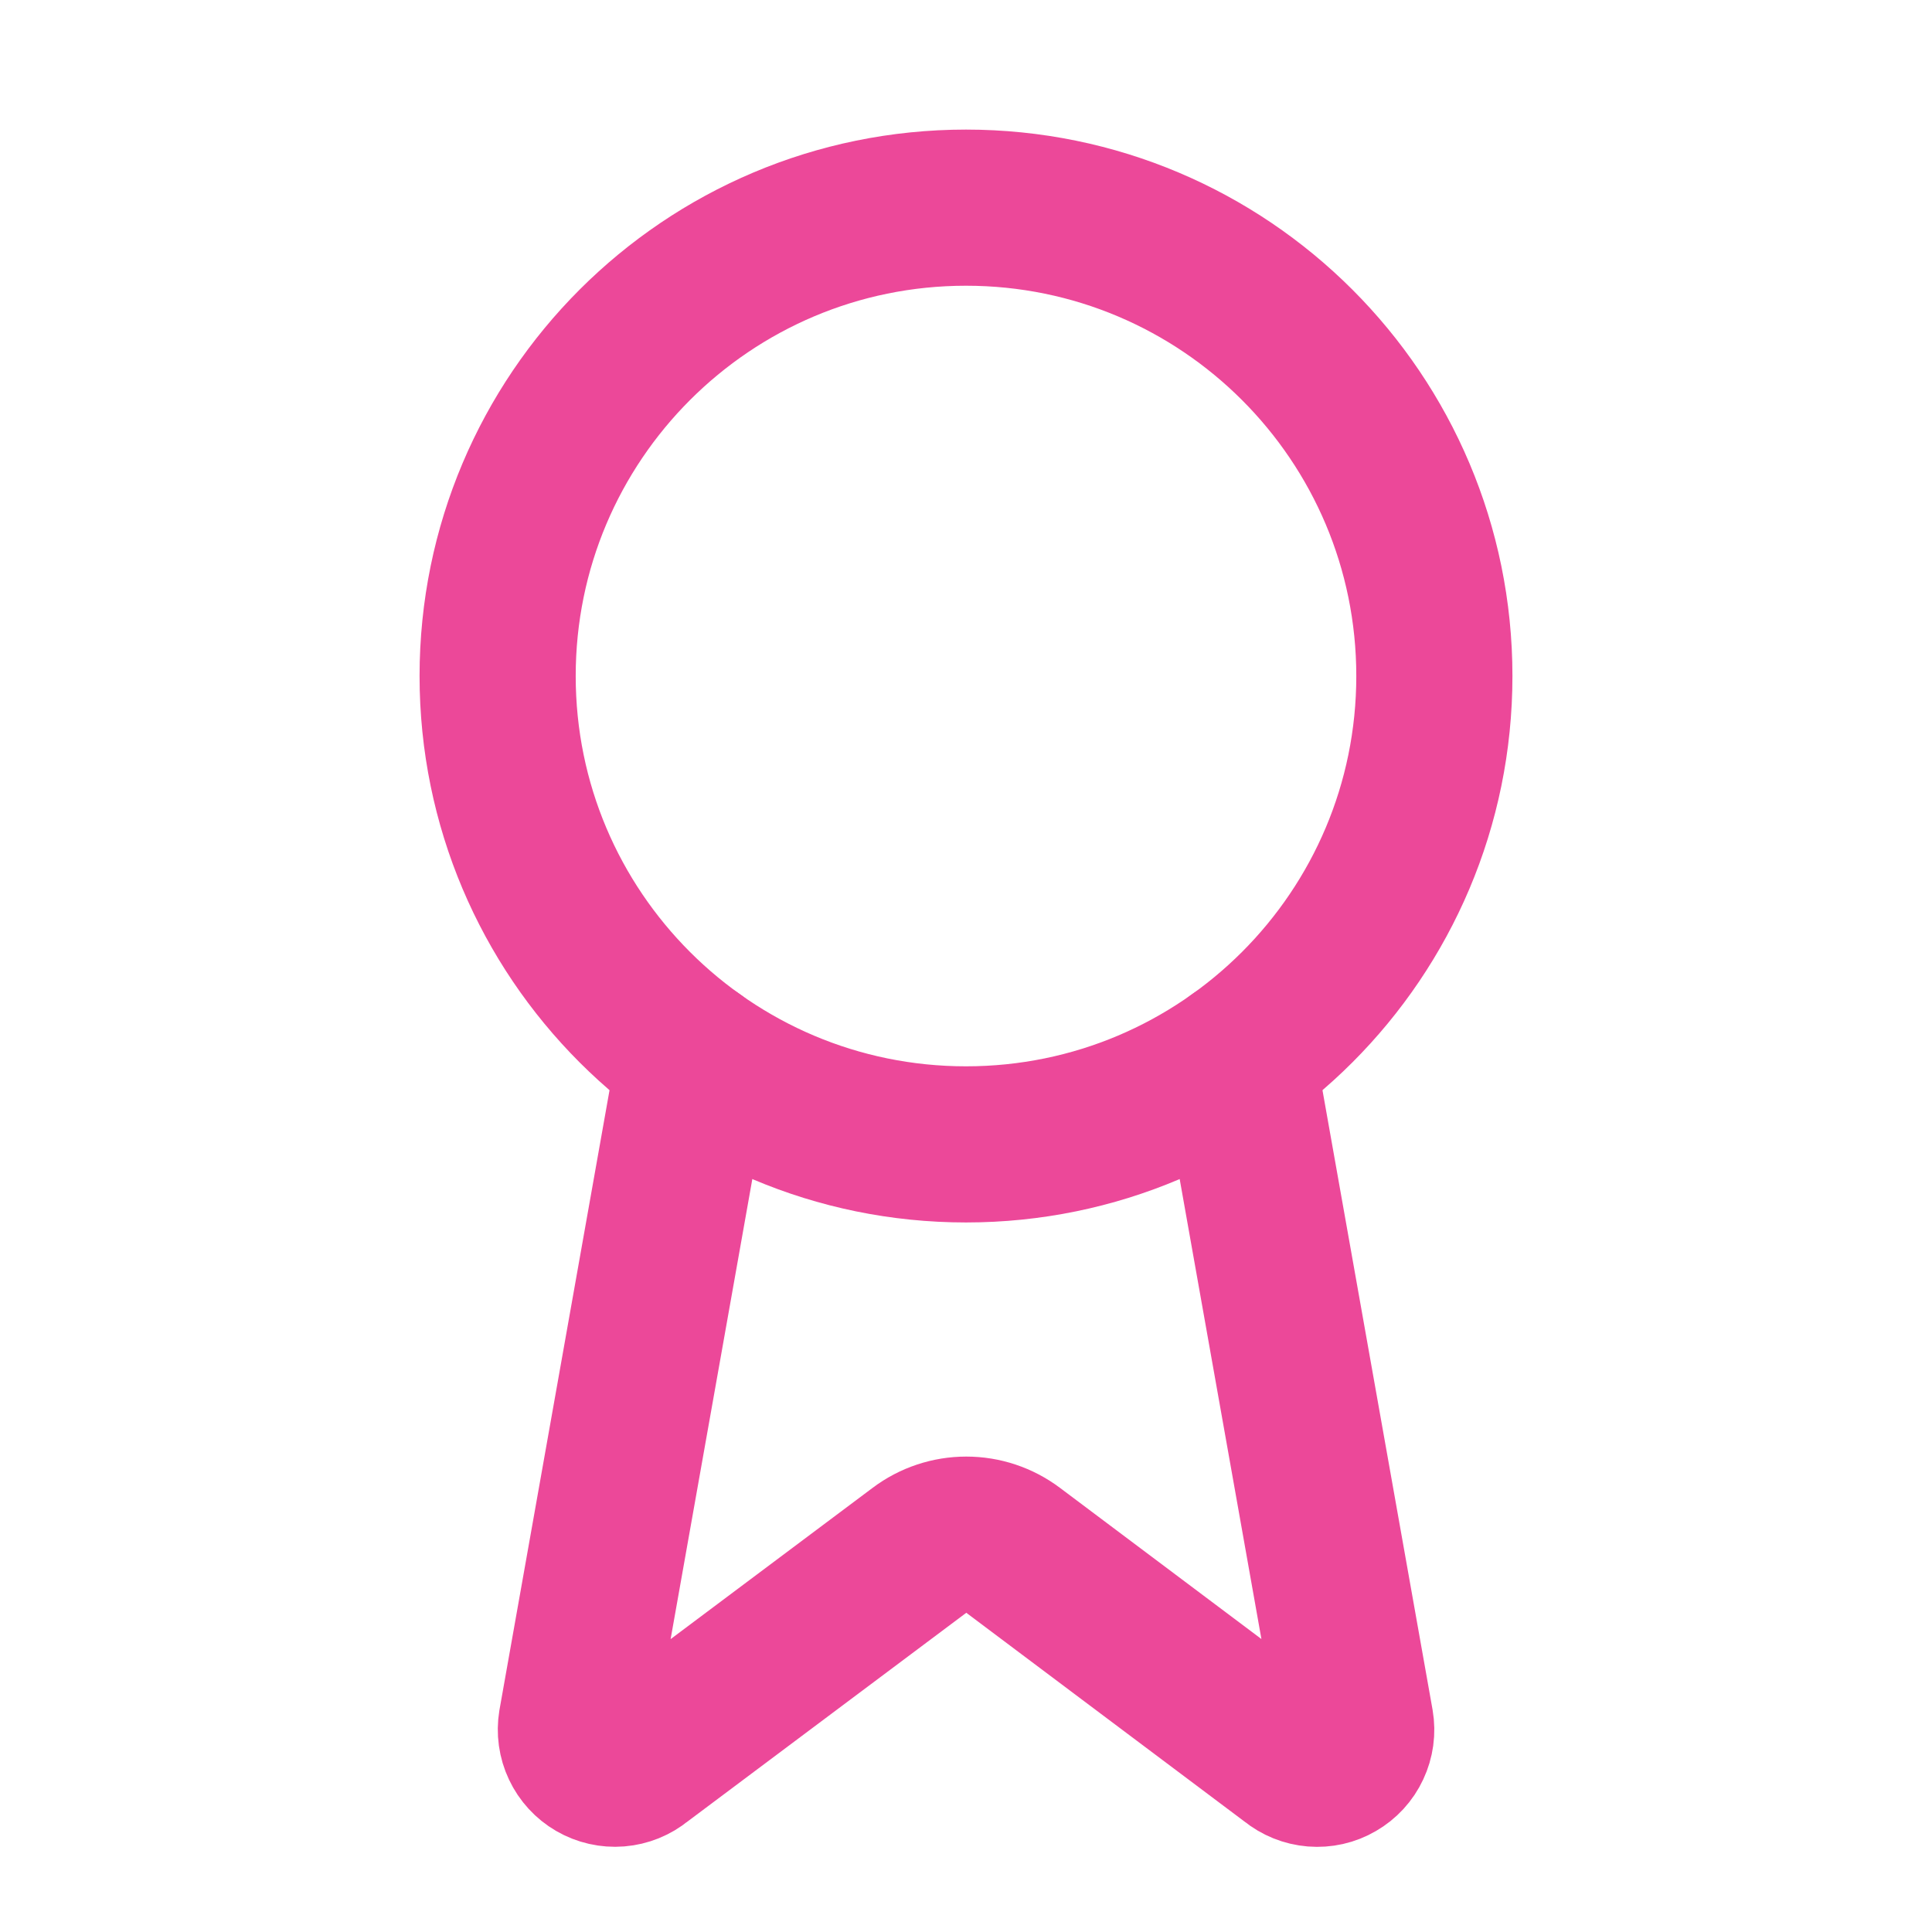 <svg width="33" height="33" viewBox="0 0 33 33" fill="none" xmlns="http://www.w3.org/2000/svg">
<path d="M21.136 18.067L23.156 29.435C23.179 29.569 23.16 29.706 23.102 29.829C23.045 29.952 22.951 30.054 22.833 30.122C22.716 30.191 22.581 30.221 22.445 30.21C22.31 30.199 22.181 30.147 22.076 30.061L17.303 26.479C17.072 26.306 16.793 26.213 16.505 26.213C16.217 26.213 15.937 26.306 15.707 26.479L10.925 30.06C10.821 30.146 10.692 30.198 10.557 30.209C10.422 30.22 10.286 30.189 10.169 30.121C10.052 30.053 9.958 29.951 9.9 29.828C9.842 29.706 9.823 29.568 9.845 29.435L11.864 18.067" stroke="#EC4899" stroke-width="2.667" stroke-linecap="round" stroke-linejoin="round"/>
<path d="M16.5 19.547C20.918 19.547 24.5 15.965 24.5 11.547C24.5 7.128 20.918 3.547 16.5 3.547C12.082 3.547 8.5 7.128 8.5 11.547C8.5 15.965 12.082 19.547 16.5 19.547Z" stroke="#EC4899" stroke-width="2.667" stroke-linecap="round" stroke-linejoin="round"/>
</svg>
